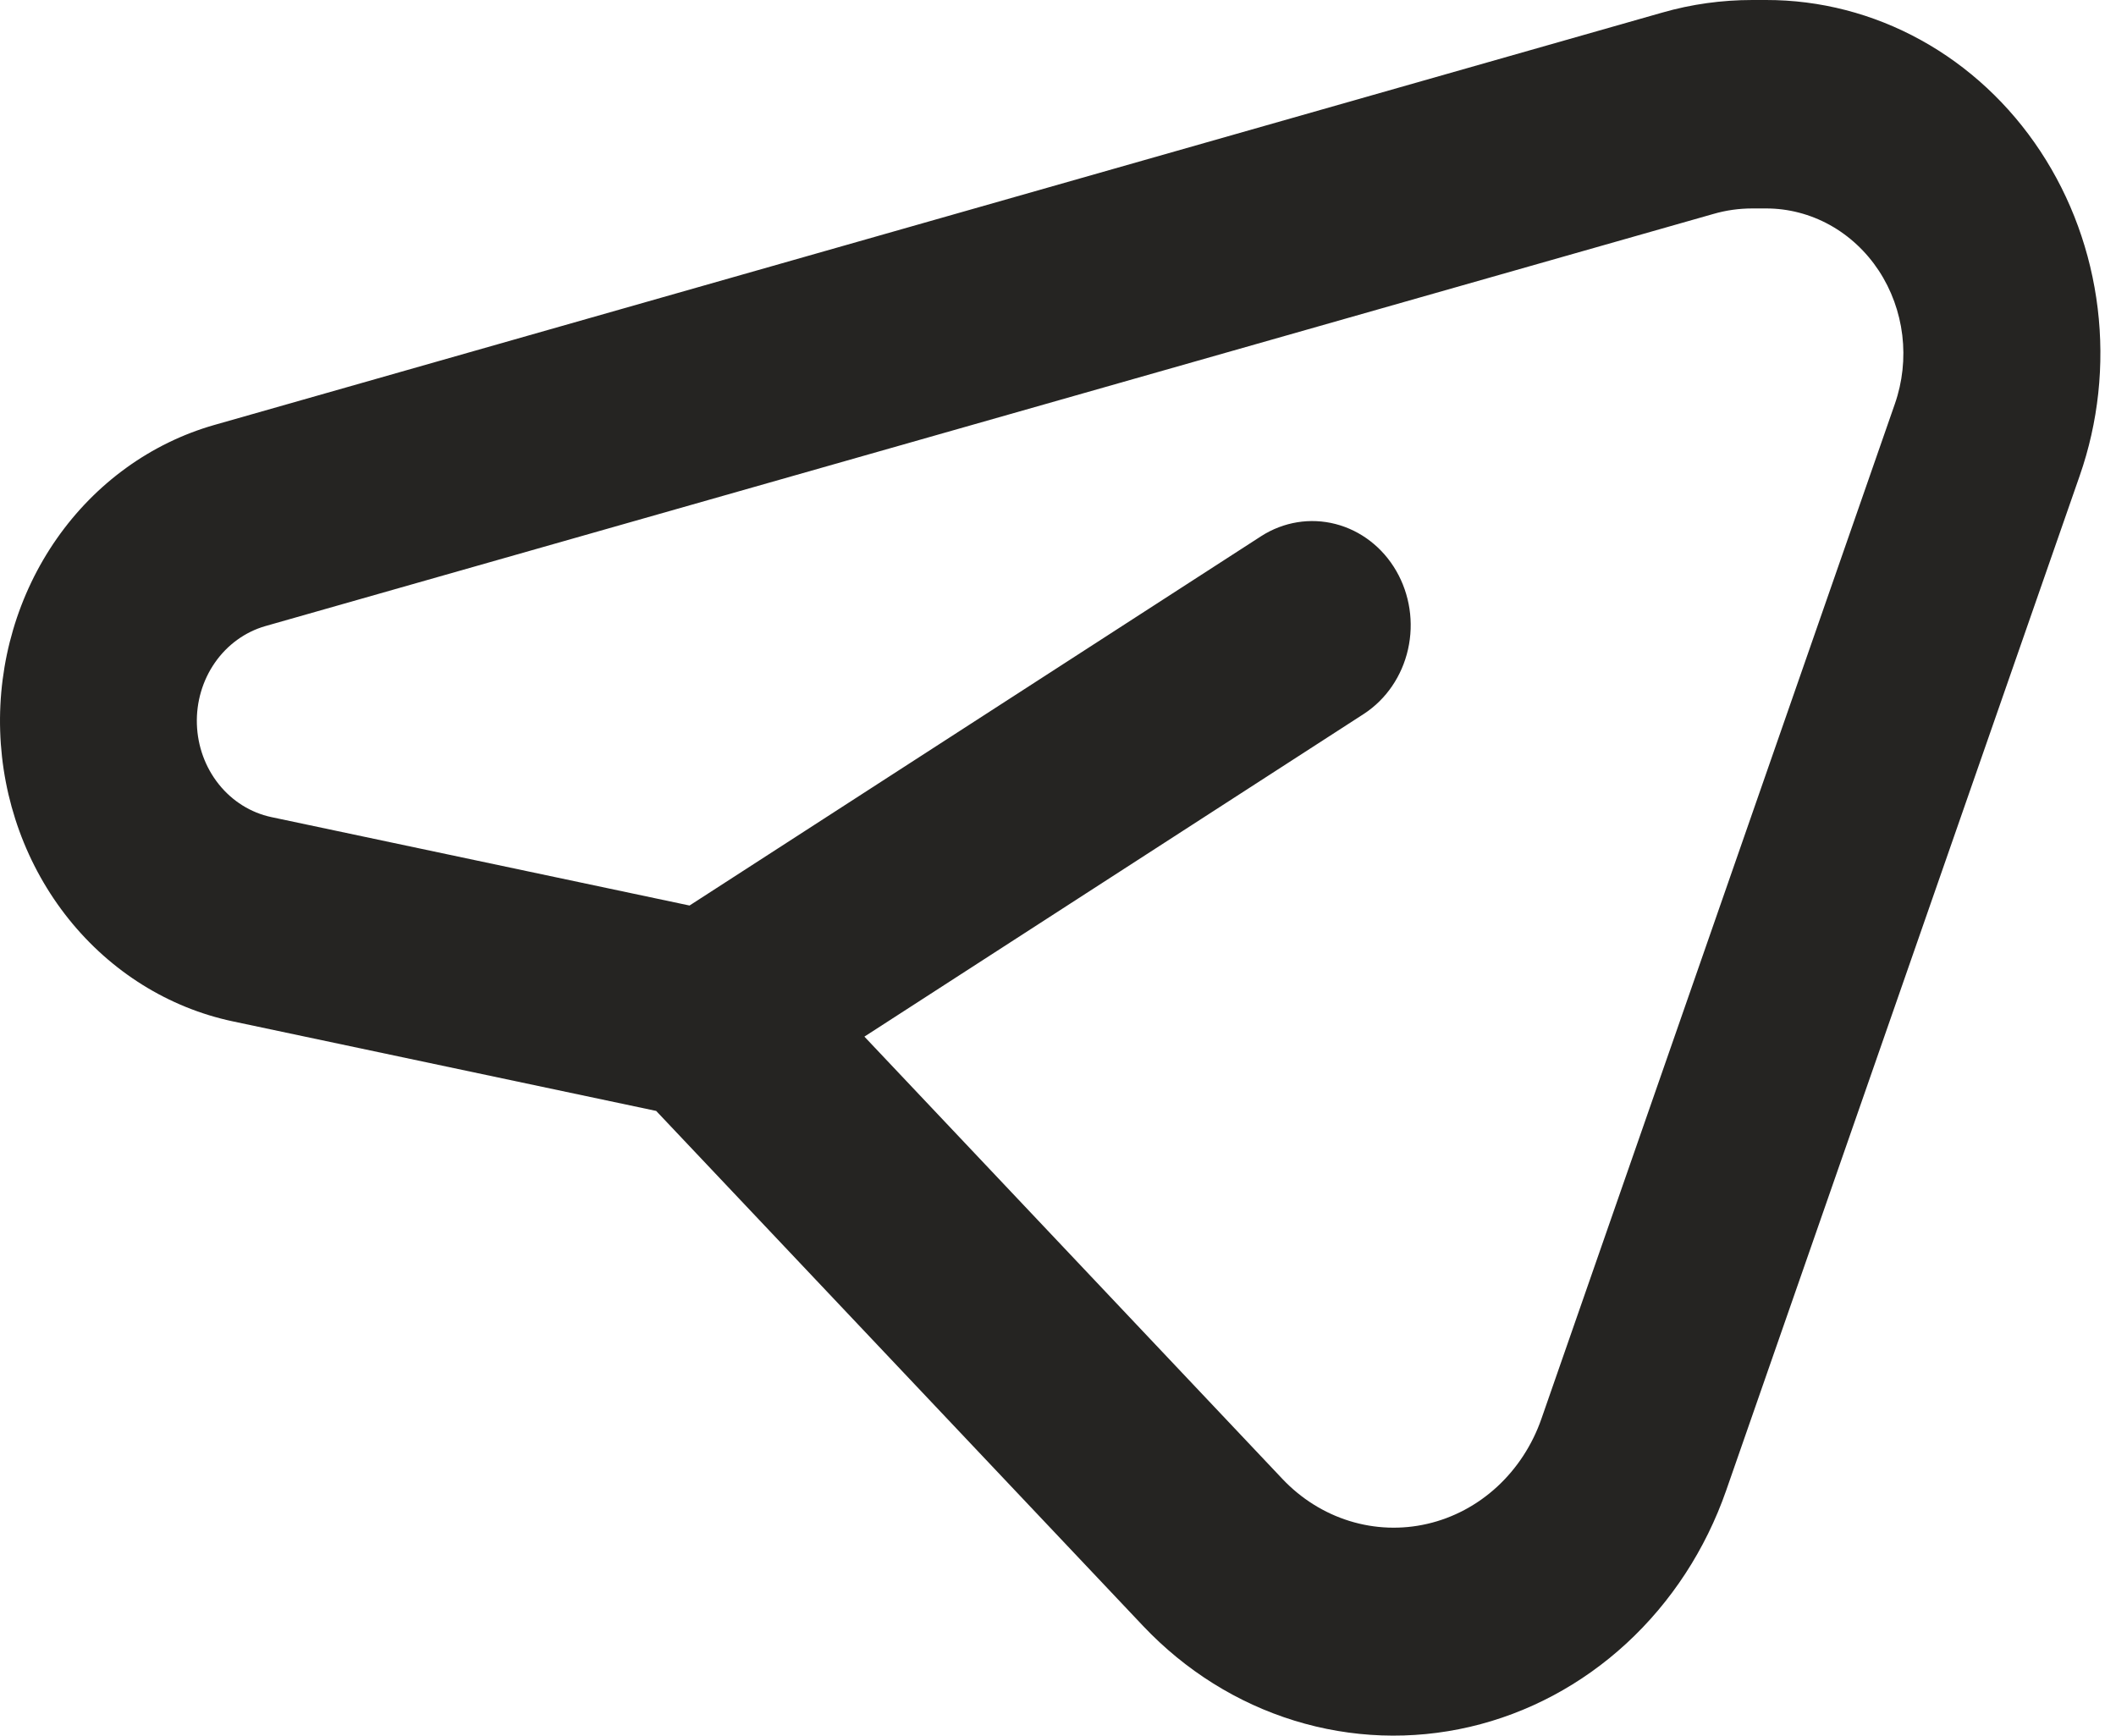 <svg width="89" height="73" viewBox="0 0 89 73" fill="none" xmlns="http://www.w3.org/2000/svg">
<path fill-rule="evenodd" clip-rule="evenodd" d="M29.002 38.086L53.055 22.545C53.992 21.947 55.114 21.766 56.177 22.041C57.24 22.316 58.157 23.024 58.727 24.012C59.298 25 59.476 26.186 59.222 27.312C58.968 28.438 58.303 29.411 57.373 30.021L36.357 43.6L53.938 62.202C54.724 63.033 55.694 63.642 56.761 63.972C57.827 64.302 58.955 64.343 60.04 64.091C61.125 63.84 62.133 63.303 62.971 62.531C63.808 61.758 64.449 60.776 64.833 59.673L79.698 16.99C80.021 16.067 80.128 15.075 80.011 14.099C79.893 13.123 79.554 12.191 79.023 11.383C78.491 10.576 77.783 9.916 76.958 9.46C76.133 9.005 75.217 8.767 74.286 8.767H73.707C73.154 8.767 72.597 8.843 72.061 9L11.155 26.335C10.307 26.58 9.562 27.12 9.041 27.868C8.52 28.616 8.252 29.528 8.281 30.457C8.311 31.386 8.635 32.277 9.203 32.986C9.77 33.696 10.548 34.182 11.409 34.366L29.002 38.086ZM9.785 42.957L27.599 46.725L48.085 68.393C49.855 70.261 52.039 71.628 54.439 72.368C56.839 73.109 59.376 73.2 61.817 72.632C64.258 72.065 66.526 70.857 68.41 69.12C70.295 67.383 71.736 65.173 72.602 62.693L87.473 20.01C88.258 17.762 88.518 15.347 88.23 12.97C87.942 10.593 87.115 8.325 85.819 6.36C84.523 4.394 82.797 2.789 80.788 1.682C78.779 0.574 76.546 -0.003 74.281 8.92234e-06H73.707C72.425 8.92234e-06 71.144 0.175 69.907 0.532L9.001 17.878C6.351 18.637 4.02 20.321 2.387 22.657C0.755 24.992 -0.084 27.843 0.007 30.746C0.097 33.649 1.113 36.435 2.887 38.651C4.662 40.868 7.093 42.385 9.785 42.957Z" fill="#252422"/>
</svg>
